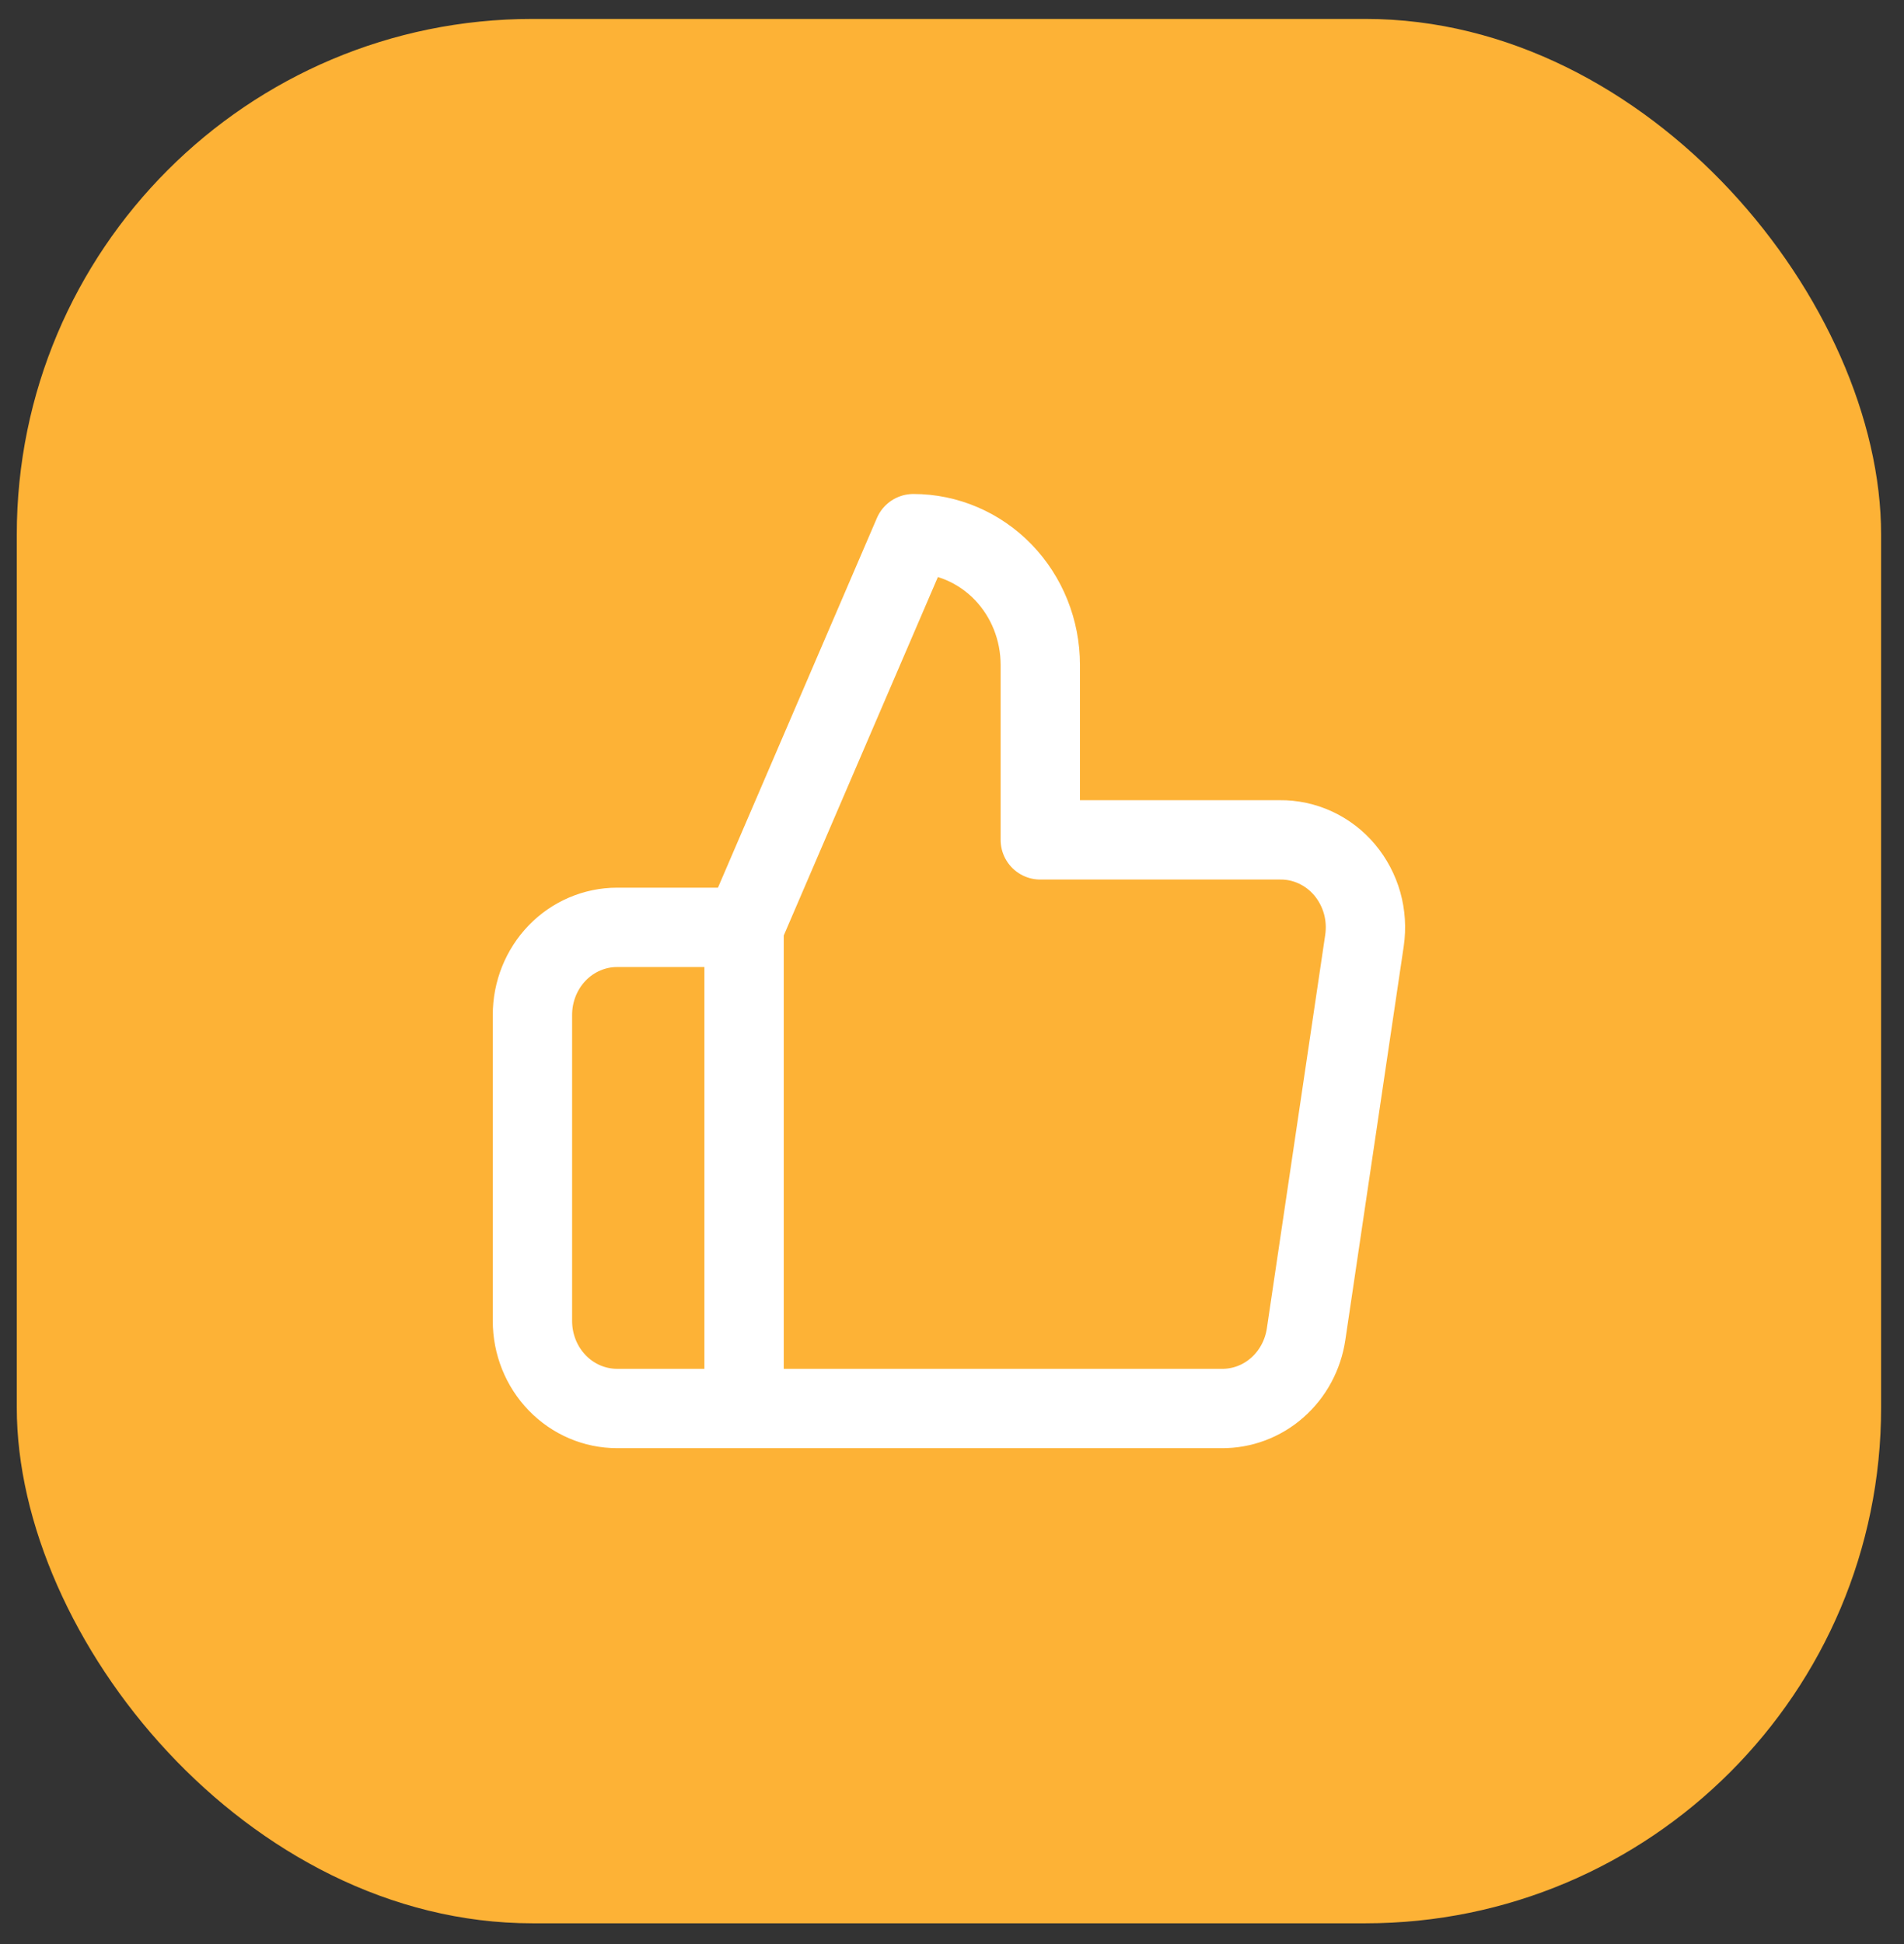 <svg width="48" height="49" viewBox="0 0 48 49" fill="none" xmlns="http://www.w3.org/2000/svg">
<rect x="0" y="0" width="48" height="49" fill="#333333" stroke="none"/>
<rect x="0.423" y="0.477" width="47" height="48" rx="13" fill="#FDB236"/>
<path d="M18.758 35.501H15.557C14.991 35.501 14.448 35.269 14.048 34.855C13.648 34.442 13.423 33.881 13.423 33.296V25.579C13.423 24.994 13.648 24.433 14.048 24.019C14.448 23.606 14.991 23.374 15.557 23.374H18.758M26.226 21.169V16.759C26.226 15.882 25.889 15.04 25.289 14.42C24.689 13.8 23.874 13.451 23.026 13.451L18.758 23.374V35.501H30.793C31.307 35.507 31.807 35.321 32.199 34.976C32.591 34.632 32.849 34.153 32.927 33.627L34.399 23.704C34.445 23.388 34.425 23.066 34.339 22.759C34.252 22.452 34.102 22.168 33.9 21.927C33.697 21.685 33.445 21.493 33.163 21.362C32.881 21.231 32.574 21.165 32.265 21.169H26.226Z" stroke="white" stroke-width="2" stroke-linecap="round" stroke-linejoin="round"/>
</svg>
